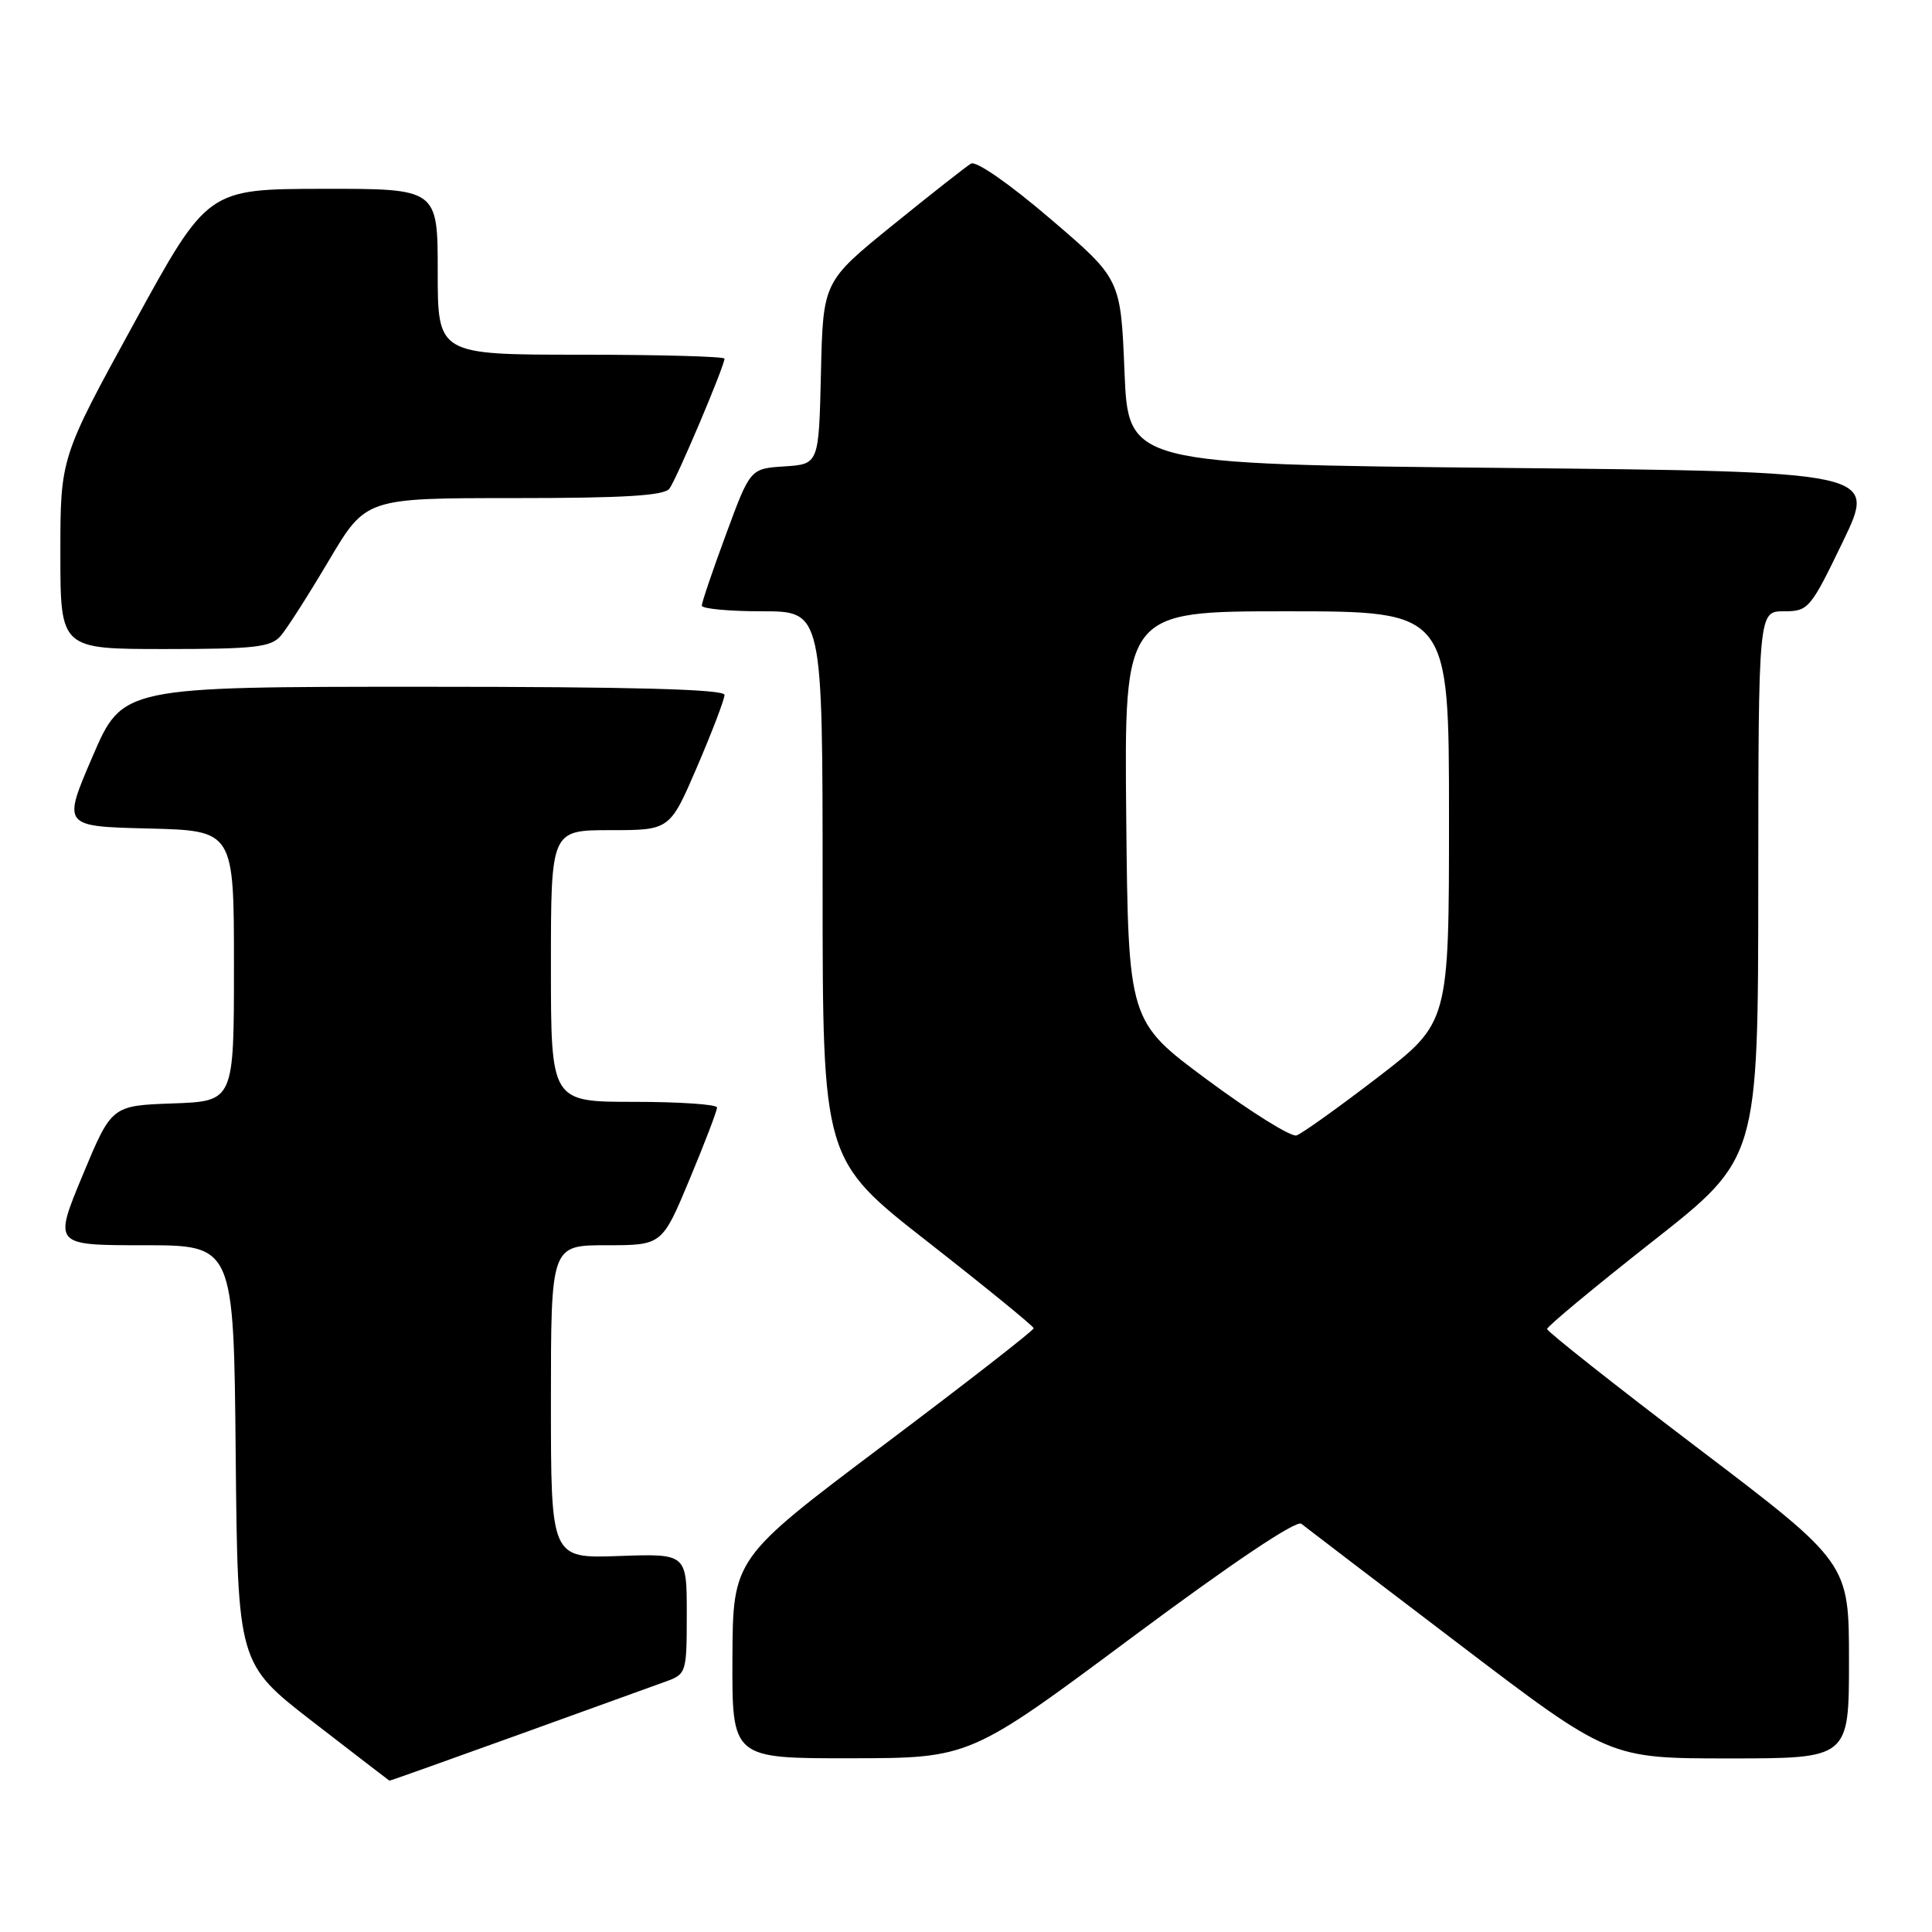 <?xml version="1.0" encoding="UTF-8" standalone="no"?>
<!DOCTYPE svg PUBLIC "-//W3C//DTD SVG 1.1//EN" "http://www.w3.org/Graphics/SVG/1.1/DTD/svg11.dtd" >
<svg xmlns="http://www.w3.org/2000/svg" xmlns:xlink="http://www.w3.org/1999/xlink" version="1.1" viewBox="0 0 256 256">
 <g >
 <path fill="currentColor"
d=" M 68.60 229.90 C 77.90 226.54 86.74 223.35 88.25 222.80 C 90.94 221.83 91.00 221.62 91.00 213.83 C 91.00 205.86 91.00 205.86 82.00 206.18 C 73.00 206.50 73.00 206.50 73.00 185.75 C 73.00 165.00 73.00 165.00 80.36 165.00 C 87.73 165.00 87.73 165.00 91.38 156.25 C 93.39 151.44 95.02 147.16 95.01 146.75 C 95.01 146.34 90.05 146.00 84.00 146.00 C 73.00 146.00 73.00 146.00 73.00 128.00 C 73.00 110.00 73.00 110.00 80.88 110.00 C 88.76 110.00 88.76 110.00 92.38 101.58 C 94.37 96.94 96.00 92.67 96.00 92.08 C 96.00 91.33 83.93 91.00 56.12 91.00 C 16.24 91.00 16.24 91.00 12.26 100.25 C 8.28 109.50 8.28 109.50 19.64 109.78 C 31.00 110.06 31.00 110.06 31.00 127.99 C 31.00 145.92 31.00 145.92 22.90 146.21 C 14.79 146.50 14.79 146.50 10.94 155.75 C 7.10 165.00 7.10 165.00 19.03 165.00 C 30.97 165.00 30.97 165.00 31.23 192.72 C 31.50 220.45 31.50 220.45 41.50 228.18 C 47.00 232.43 51.55 235.93 51.60 235.95 C 51.66 235.98 59.31 233.25 68.60 229.90 Z  M 149.93 217.01 C 163.28 207.08 171.77 201.38 172.43 201.91 C 173.02 202.38 182.44 209.57 193.37 217.88 C 213.24 233.00 213.24 233.00 229.12 233.00 C 245.00 233.00 245.00 233.00 245.00 220.05 C 245.00 207.09 245.00 207.09 225.00 191.90 C 214.00 183.55 205.00 176.43 205.00 176.10 C 205.00 175.76 211.29 170.54 218.98 164.49 C 232.96 153.50 232.96 153.50 232.98 117.25 C 233.00 81.00 233.00 81.00 236.37 81.00 C 239.63 81.00 239.88 80.70 244.20 71.75 C 248.66 62.50 248.66 62.50 199.08 62.00 C 149.50 61.50 149.50 61.50 149.00 49.23 C 148.50 36.96 148.50 36.96 139.16 28.98 C 133.75 24.35 129.34 21.28 128.66 21.68 C 128.02 22.06 123.35 25.73 118.28 29.84 C 109.06 37.32 109.06 37.32 108.78 49.41 C 108.50 61.50 108.50 61.50 103.96 61.80 C 99.41 62.09 99.41 62.09 96.20 70.80 C 94.43 75.58 92.99 79.84 92.99 80.25 C 93.00 80.66 96.60 81.00 101.00 81.00 C 109.00 81.00 109.00 81.00 109.00 117.33 C 109.00 153.66 109.00 153.66 122.97 164.58 C 130.65 170.59 136.95 175.73 136.97 176.00 C 136.98 176.28 128.02 183.25 117.05 191.50 C 97.11 206.50 97.11 206.50 97.05 219.75 C 97.00 233.00 97.00 233.00 112.75 232.98 C 128.50 232.96 128.50 232.96 149.93 217.01 Z  M 37.20 84.25 C 38.03 83.29 40.90 78.79 43.59 74.25 C 48.48 66.00 48.48 66.00 68.12 66.00 C 82.66 66.00 88.00 65.68 88.70 64.75 C 89.65 63.50 96.00 48.50 96.00 47.52 C 96.00 47.24 87.45 47.00 77.00 47.00 C 58.00 47.00 58.00 47.00 58.00 36.00 C 58.00 25.00 58.00 25.00 42.75 25.02 C 27.50 25.05 27.50 25.05 17.75 42.85 C 8.00 60.64 8.00 60.64 8.00 73.32 C 8.00 86.00 8.00 86.00 21.85 86.00 C 33.79 86.00 35.90 85.76 37.20 84.25 Z  M 160.00 143.10 C 149.50 135.33 149.50 135.33 149.23 108.16 C 148.97 81.00 148.97 81.00 170.48 81.00 C 192.00 81.00 192.00 81.00 192.00 108.25 C 192.00 135.50 192.00 135.50 182.54 142.77 C 177.34 146.76 172.50 150.22 171.79 150.45 C 171.08 150.68 165.78 147.38 160.00 143.10 Z "/>
</g>
</svg>